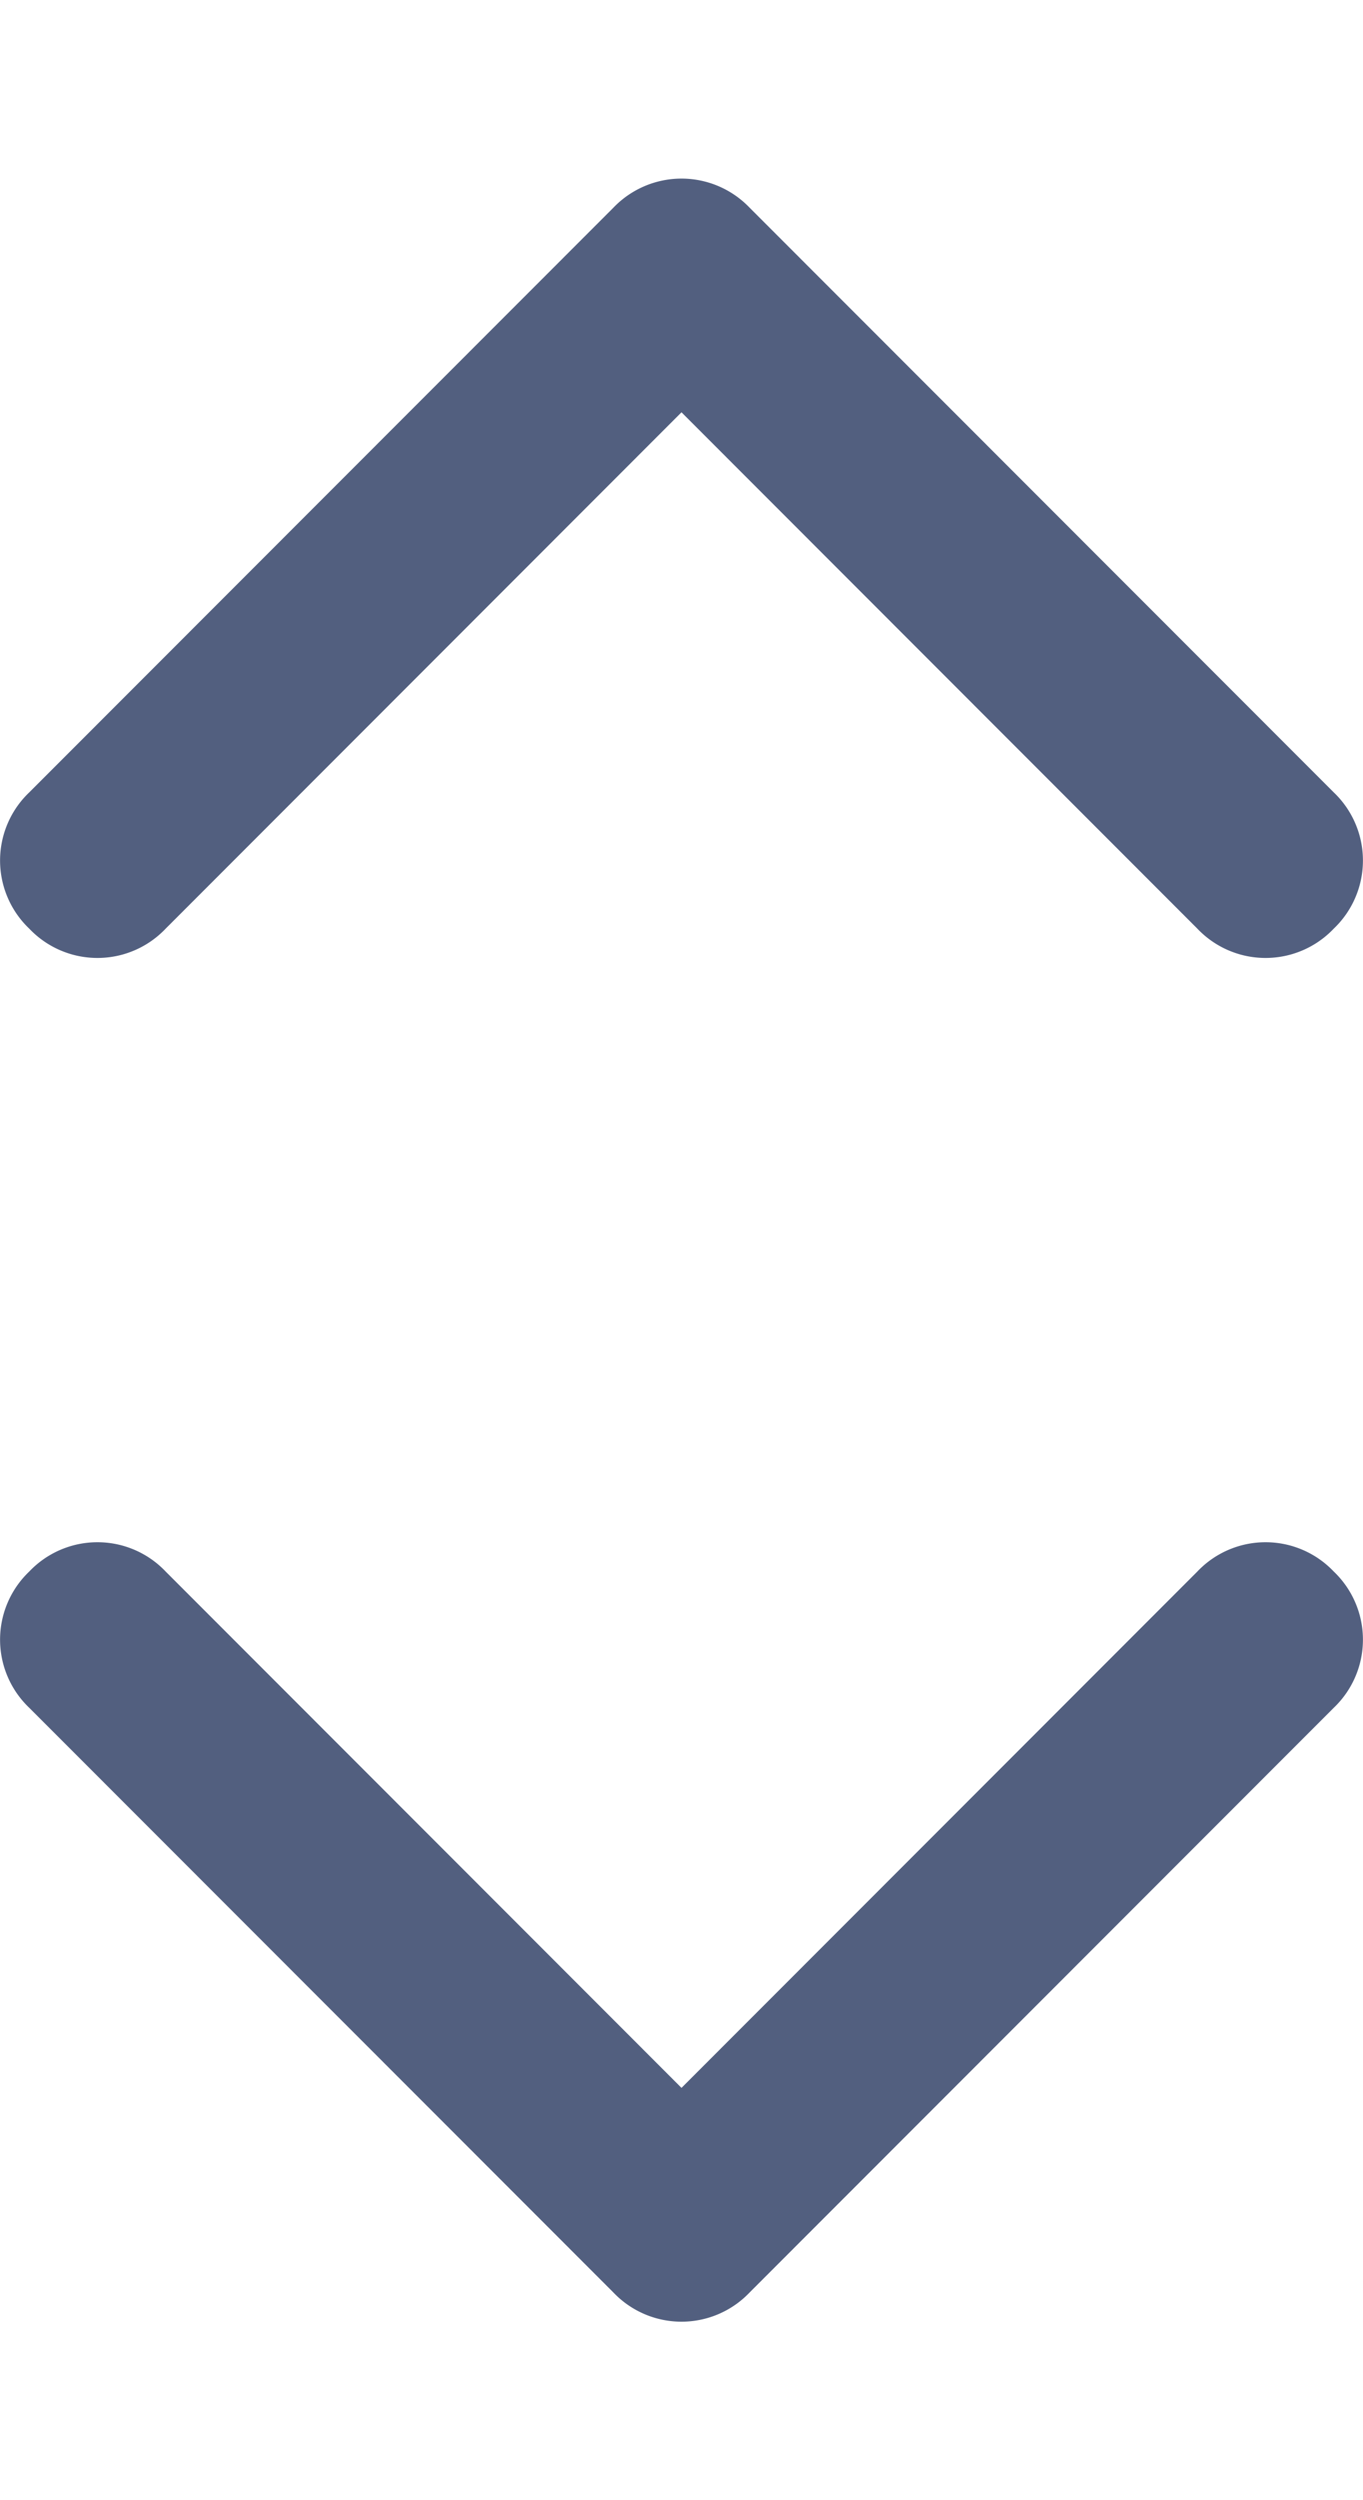 <svg fill="#525F7F" xmlns="http://www.w3.org/2000/svg" viewBox="0 0 6 11"><path d="M5.871 7.514L3.3 10.086a.414.414 0 01-.6 0L.129 7.514a.414.414 0 010-.6.414.414 0 01.6 0L3 9.186l2.271-2.272a.414.414 0 01.6 0 .414.414 0 010 .6zM.129 3.486L2.7.914a.415.415 0 01.6 0l2.571 2.572a.414.414 0 010 .6.414.414 0 01-.6 0L3 1.814.729 4.086a.414.414 0 01-.6 0 .414.414 0 010-.6z"/></svg>